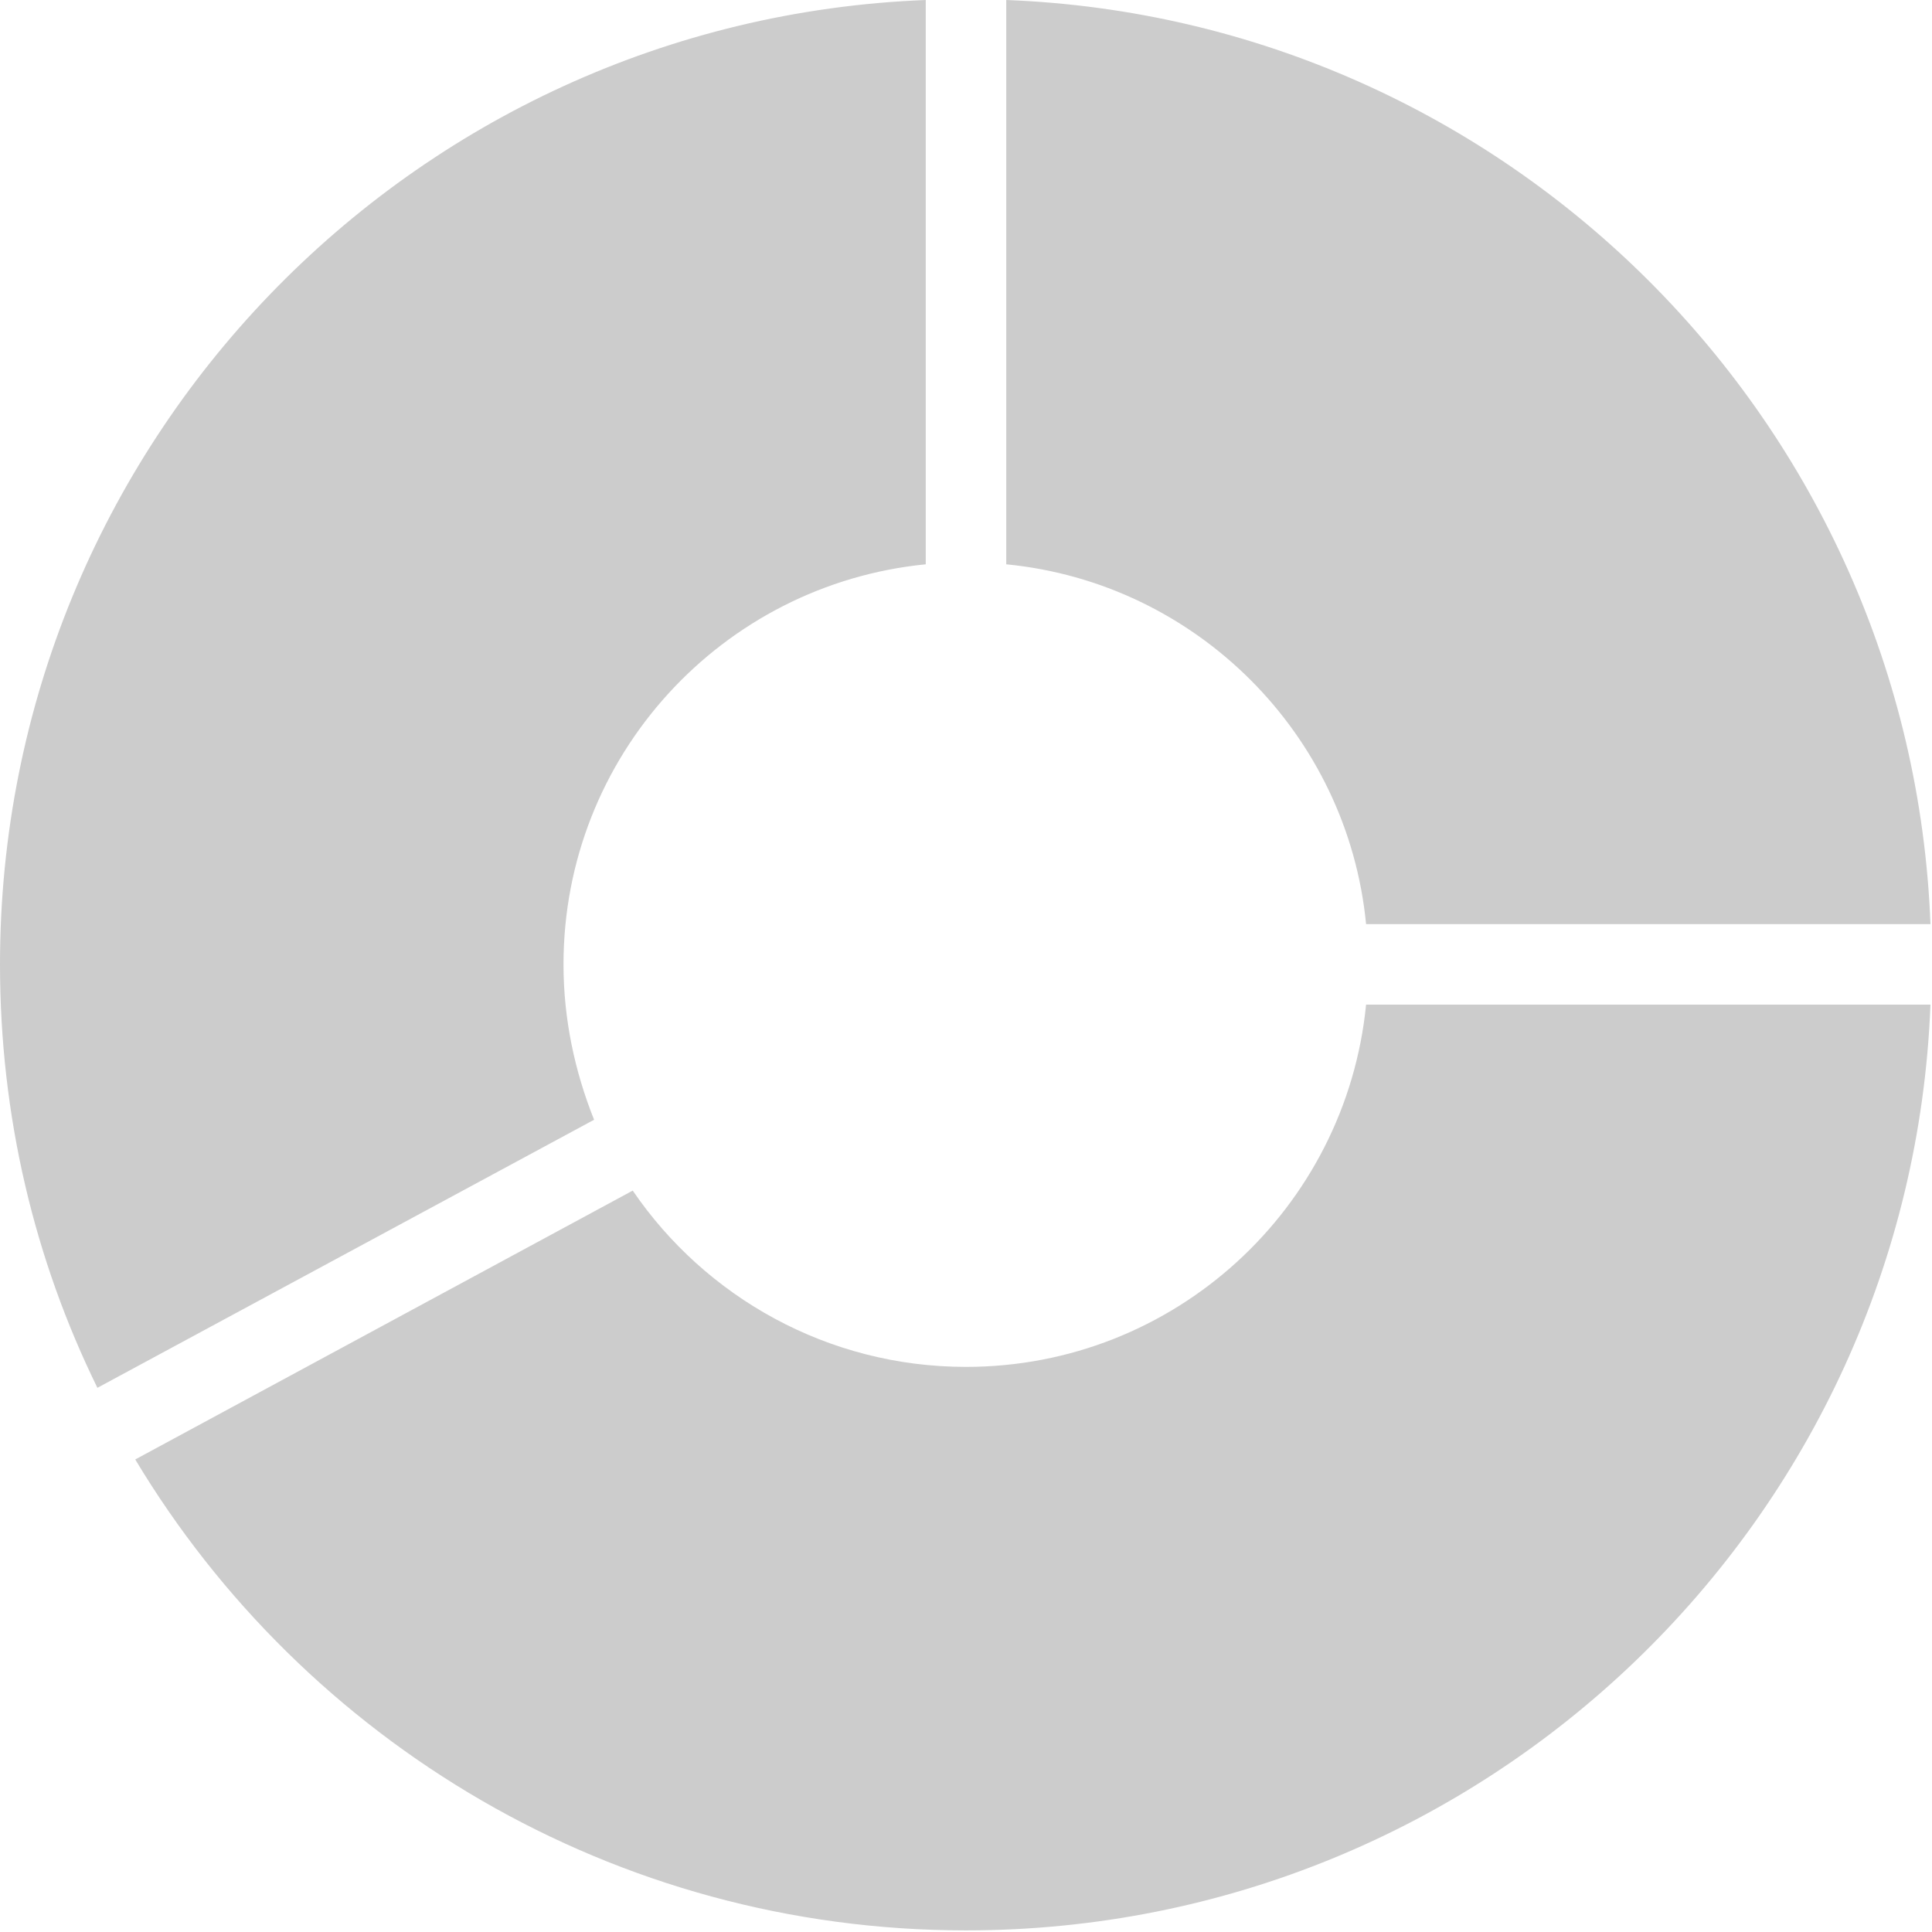 <?xml version="1.0" encoding="UTF-8" standalone="no"?>
<svg width="24px" height="24px" viewBox="0 0 24 24" version="1.1" xmlns="http://www.w3.org/2000/svg" xmlns:xlink="http://www.w3.org/1999/xlink">
    <!-- Generator: Sketch 41.2 (35397) - http://www.bohemiancoding.com/sketch -->
    <title>chart-radial-donut-24px</title>
    <desc>Created with Sketch.</desc>
    <defs></defs>
    <g id="Page-1" stroke="none" stroke-width="1" fill="none" fill-rule="evenodd">
        <g id="Style-Guide" transform="translate(-1764, -1064)" fill="#CCCCCC">
            <g id="Group-60" transform="translate(1721, 981)">
                <g id="chart-radial-donut" transform="translate(40, 80)">
                    <path d="M19.97,15.48 C19.72,18.01 17.59,19.98 15,19.98 C13.281,19.98 11.76,19.11 10.86,17.79 L4.68,21.13 C6.781,24.63 10.62,26.98 15,26.98 C21.46,26.98 26.731,21.88 26.981,15.48 L19.97,15.48 Z M3,14.98 C3,16.87 3.43,18.65 4.21,20.24 L10.38,16.91 C10.14,16.31 10,15.66 10,14.98 C10,12.39 11.97,10.26 14.5,10.01 L14.5,3 C8.1,3.25 3,8.52 3,14.98 L3,14.98 Z M15.5,3 L15.5,10.01 C17.861,10.24 19.741,12.12 19.97,14.48 L26.981,14.48 C26.741,8.25 21.731,3.24 15.5,3 L15.5,3 Z" id="chart-radial-donut-24px"></path>
                </g>
            </g>
        </g>
    </g>
</svg>